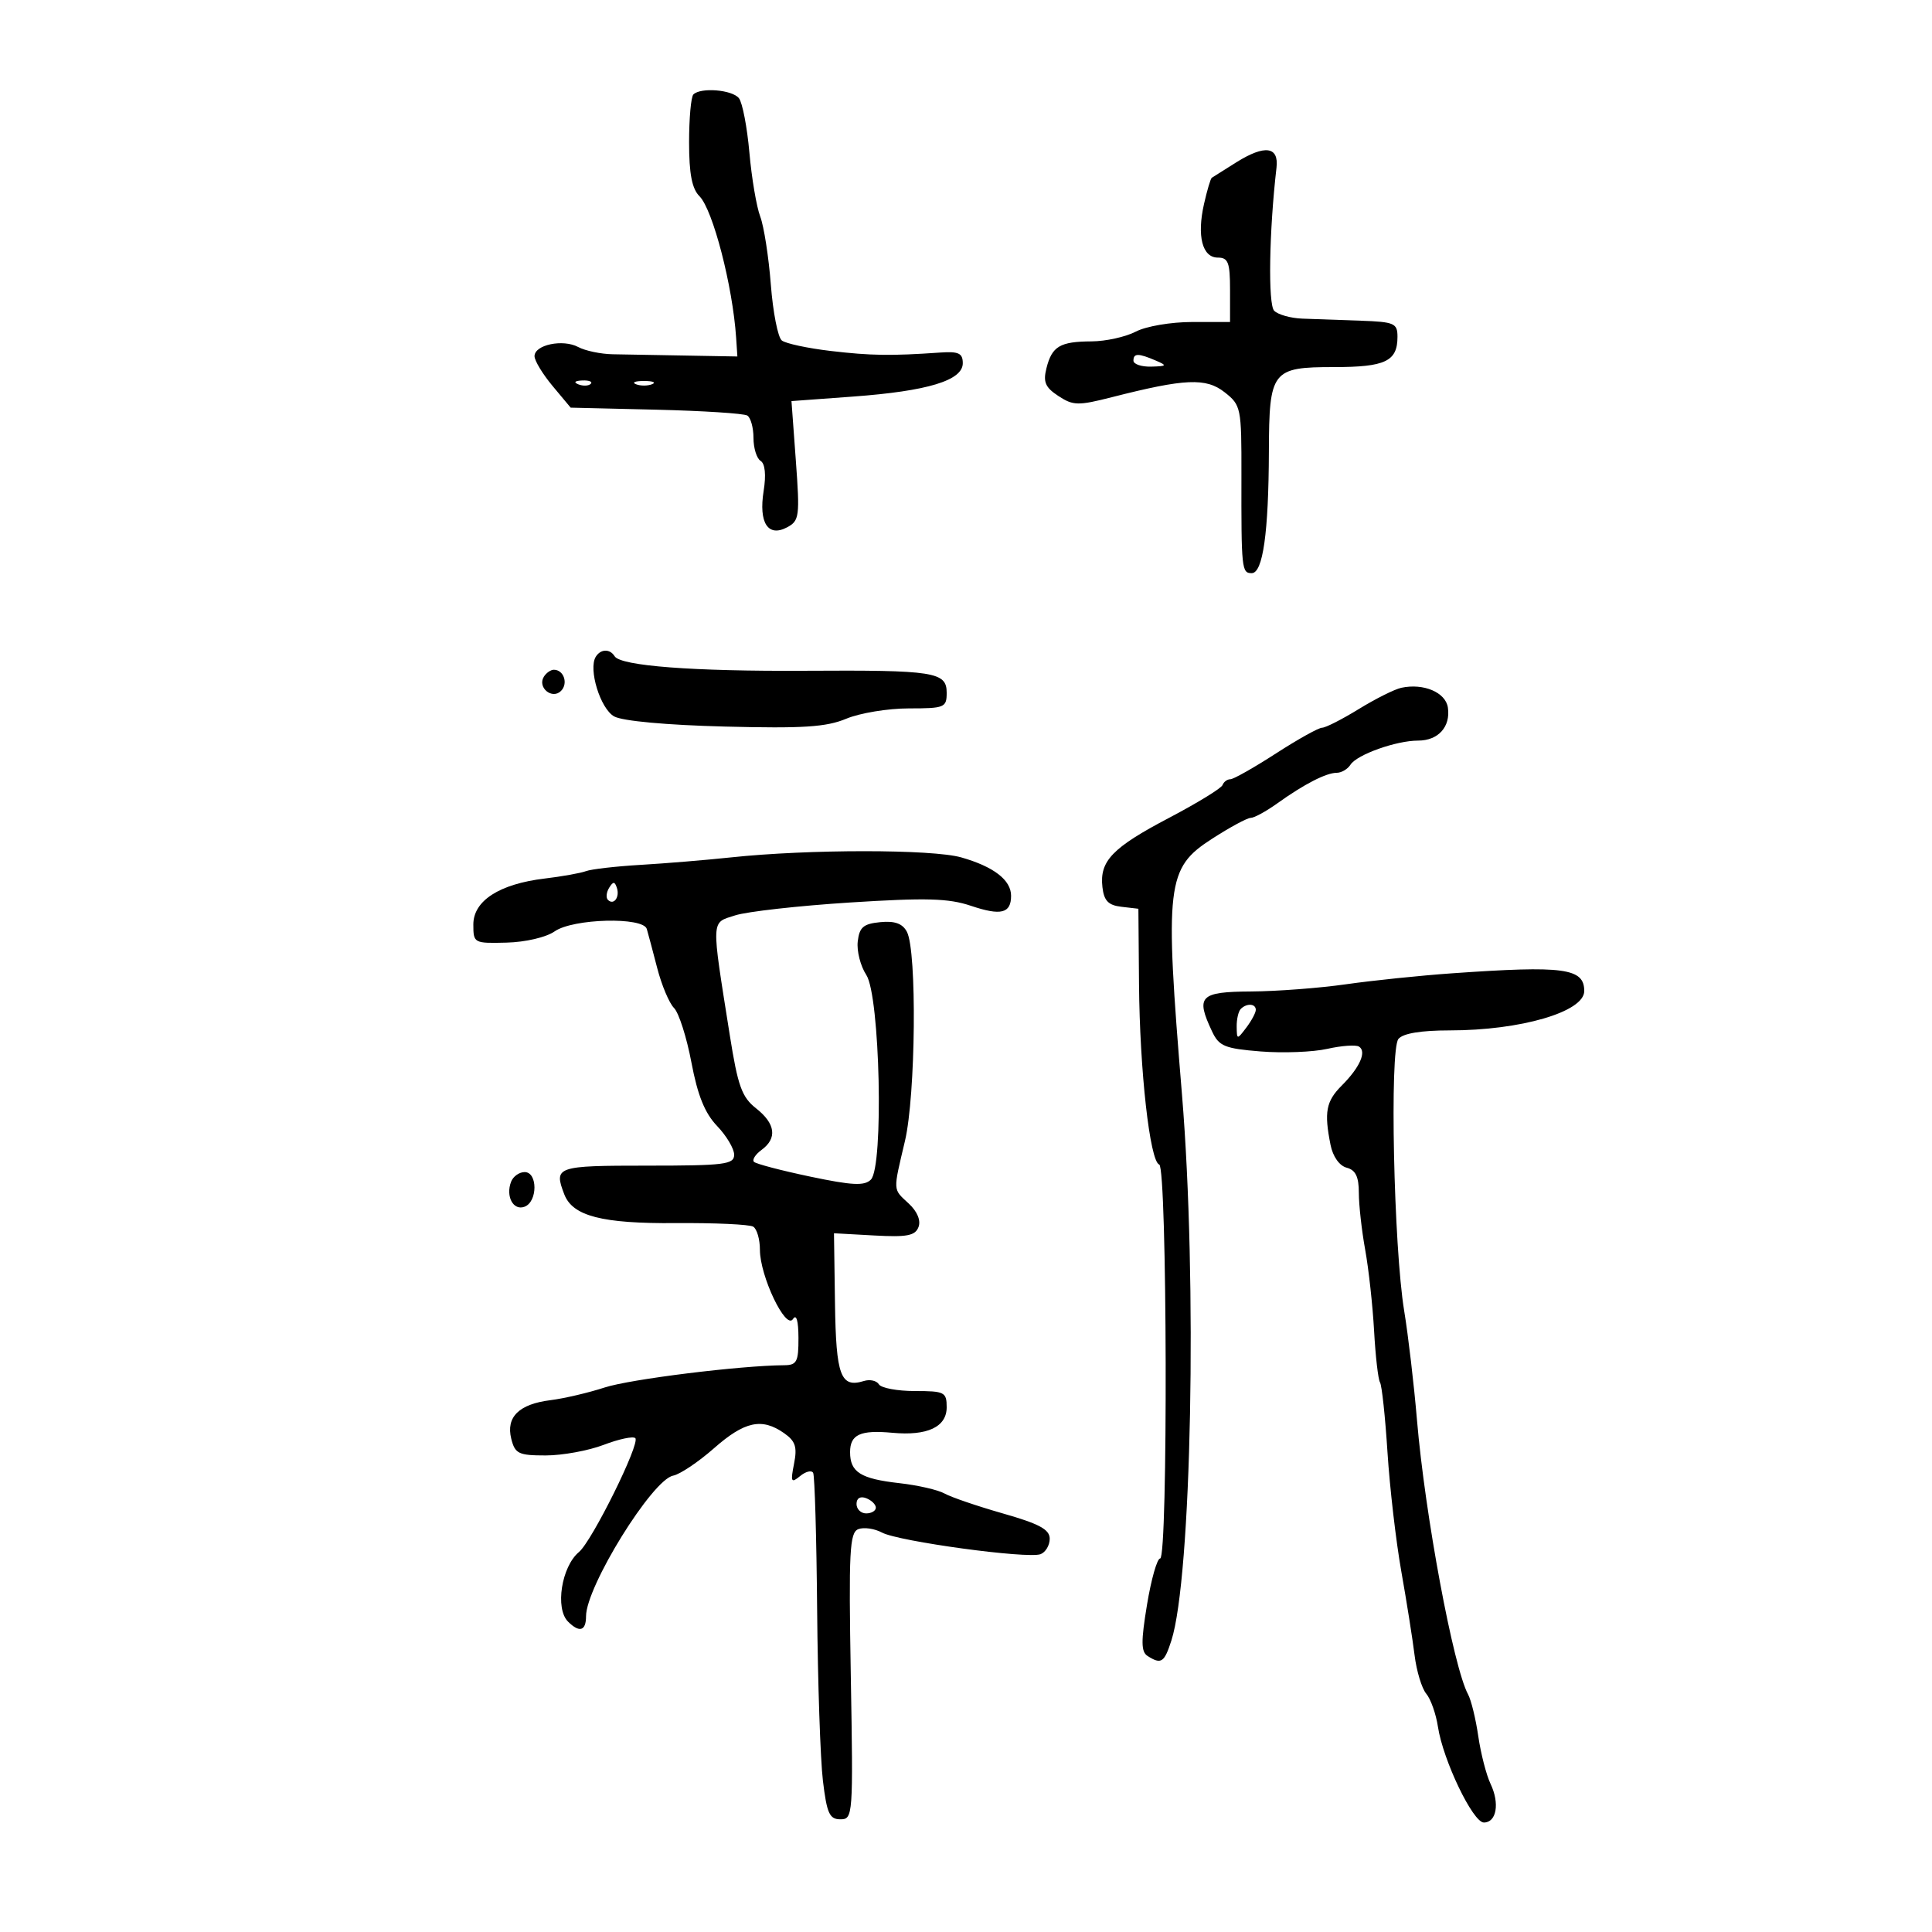 <svg xmlns="http://www.w3.org/2000/svg" width="300" height="300" viewBox="0 0 300 300" version="1.1">
	<path d="M 107.667 14.667 C 107.300 15.033, 107 18.376, 107 22.095 C 107 26.987, 107.447 29.304, 108.615 30.472 C 110.696 32.553, 113.773 44.427, 114.305 52.427 L 114.500 55.354 106.500 55.212 C 102.100 55.134, 96.986 55.043, 95.135 55.009 C 93.285 54.975, 90.880 54.471, 89.792 53.889 C 87.410 52.614, 83 53.535, 83 55.307 C 83 56.005, 84.263 58.088, 85.806 59.937 L 88.613 63.299 101.847 63.615 C 109.126 63.789, 115.513 64.199, 116.040 64.525 C 116.568 64.851, 117 66.415, 117 68 C 117 69.585, 117.498 71.190, 118.108 71.567 C 118.802 71.996, 118.978 73.738, 118.578 76.237 C 117.785 81.195, 119.259 83.467, 122.234 81.875 C 124.124 80.863, 124.213 80.174, 123.579 71.536 L 122.900 62.281 132.479 61.578 C 144.059 60.728, 149.500 59.073, 149.500 56.399 C 149.500 54.849, 148.857 54.545, 146 54.743 C 138.323 55.275, 135.233 55.230, 129 54.498 C 125.425 54.078, 122.004 53.344, 121.398 52.868 C 120.792 52.391, 120.025 48.484, 119.694 44.186 C 119.362 39.887, 118.621 35.134, 118.047 33.623 C 117.472 32.112, 116.716 27.642, 116.365 23.688 C 116.014 19.735, 115.284 15.938, 114.741 15.250 C 113.703 13.934, 108.804 13.530, 107.667 14.667 M 192 25.188 C 190.075 26.388, 188.348 27.476, 188.163 27.606 C 187.977 27.736, 187.435 29.565, 186.959 31.671 C 185.831 36.658, 186.693 40, 189.108 40 C 190.712 40, 191 40.762, 191 45 L 191 50 185.114 50 C 181.838 50, 177.959 50.662, 176.364 51.494 C 174.789 52.315, 171.700 52.997, 169.500 53.009 C 164.583 53.036, 163.347 53.771, 162.491 57.179 C 161.952 59.326, 162.311 60.157, 164.349 61.493 C 166.644 62.997, 167.405 63.012, 172.687 61.666 C 184.023 58.776, 187.267 58.635, 190.159 60.910 C 192.708 62.915, 192.786 63.301, 192.768 73.739 C 192.742 88.385, 192.806 89, 194.364 89 C 196.104 89, 196.990 82.723, 197.032 70.110 C 197.073 57.542, 197.492 57, 207.160 57 C 215.123 57, 217 56.103, 217 52.300 C 217 50.190, 216.525 49.983, 211.250 49.797 C 208.088 49.686, 204.028 49.542, 202.229 49.477 C 200.431 49.412, 198.463 48.863, 197.857 48.257 C 196.883 47.283, 197.066 35.930, 198.214 26.031 C 198.595 22.741, 196.402 22.443, 192 25.188 M 176 56 C 176 56.550, 177.238 56.968, 178.750 56.930 C 181.187 56.867, 181.272 56.762, 179.500 56 C 176.769 54.826, 176 54.826, 176 56 M 89.813 59.683 C 90.534 59.972, 91.397 59.936, 91.729 59.604 C 92.061 59.272, 91.471 59.036, 90.417 59.079 C 89.252 59.127, 89.015 59.364, 89.813 59.683 M 98.750 59.662 C 99.438 59.940, 100.563 59.940, 101.250 59.662 C 101.938 59.385, 101.375 59.158, 100 59.158 C 98.625 59.158, 98.063 59.385, 98.750 59.662 M 92.511 101.983 C 91.325 103.901, 93.220 110.047, 95.366 111.245 C 96.650 111.961, 103.489 112.588, 112.538 112.820 C 124.710 113.131, 128.307 112.899, 131.410 111.602 C 133.519 110.721, 137.889 110, 141.122 110 C 146.674 110, 147 109.866, 147 107.579 C 147 104.329, 145.118 104.036, 125 104.157 C 107.599 104.261, 96.368 103.404, 95.439 101.902 C 94.705 100.714, 93.270 100.754, 92.511 101.983 M 84.446 105.087 C 83.416 106.755, 85.733 108.667, 87.113 107.287 C 88.267 106.133, 87.545 104, 86 104 C 85.515 104, 84.816 104.489, 84.446 105.087 M 217.598 106.798 C 216.553 107.022, 213.578 108.509, 210.988 110.103 C 208.398 111.696, 205.836 113, 205.294 113 C 204.753 113, 201.525 114.800, 198.121 117 C 194.717 119.200, 191.535 121, 191.050 121 C 190.564 121, 190.017 121.407, 189.833 121.905 C 189.650 122.403, 185.914 124.694, 181.531 126.996 C 172.708 131.629, 170.717 133.701, 171.185 137.762 C 171.428 139.876, 172.101 140.570, 174.135 140.805 L 176.769 141.111 176.865 152.805 C 176.974 166.250, 178.554 180.346, 180.006 180.833 C 181.243 181.248, 181.382 242, 180.147 242 C 179.677 242, 178.760 245.226, 178.109 249.168 C 177.157 254.934, 177.177 256.496, 178.213 257.153 C 180.308 258.482, 180.791 258.167, 181.889 254.750 C 185.025 244.989, 185.924 198.859, 183.541 170 C 180.835 137.244, 181.120 134.817, 188.196 130.250 C 190.965 128.463, 193.672 127, 194.211 127 C 194.750 127, 196.604 125.987, 198.332 124.750 C 202.500 121.763, 205.928 120, 207.565 120 C 208.299 120, 209.260 119.435, 209.700 118.745 C 210.700 117.175, 216.799 115, 220.199 115 C 223.332 115, 225.263 112.860, 224.827 109.872 C 224.482 107.513, 221.059 106.057, 217.598 106.798 M 113.500 133.136 C 109.650 133.546, 103.350 134.067, 99.500 134.294 C 95.650 134.521, 91.825 134.959, 91 135.268 C 90.175 135.577, 87.289 136.095, 84.587 136.418 C 77.544 137.261, 73.500 139.865, 73.500 143.556 C 73.500 146.451, 73.585 146.498, 78.661 146.369 C 81.602 146.294, 84.816 145.542, 86.133 144.619 C 88.981 142.625, 99.868 142.344, 100.434 144.250 C 100.638 144.938, 101.367 147.674, 102.055 150.331 C 102.743 152.989, 103.917 155.774, 104.663 156.521 C 105.410 157.267, 106.626 161.075, 107.364 164.982 C 108.333 170.104, 109.446 172.856, 111.354 174.847 C 112.809 176.367, 114 178.372, 114 179.305 C 114 180.815, 112.524 181, 100.500 181 C 86.361 181, 85.964 181.137, 87.621 185.455 C 88.919 188.836, 93.479 190.014, 104.924 189.923 C 110.975 189.876, 116.393 190.125, 116.963 190.477 C 117.533 190.830, 118 192.446, 118 194.070 C 118 198.153, 122.018 206.577, 123.130 204.824 C 123.660 203.988, 123.975 205.063, 123.985 207.739 C 123.998 211.468, 123.730 211.979, 121.750 211.992 C 114.943 212.037, 97.871 214.155, 93.897 215.447 C 91.365 216.271, 87.581 217.157, 85.488 217.417 C 80.590 218.024, 78.542 220.038, 79.389 223.415 C 79.972 225.736, 80.518 226, 84.736 226 C 87.319 226, 91.371 225.260, 93.739 224.356 C 96.107 223.451, 98.317 222.984, 98.651 223.317 C 99.448 224.115, 91.928 239.311, 89.900 241 C 87.190 243.257, 86.166 249.766, 88.200 251.800 C 89.969 253.569, 91 253.264, 91 250.971 C 91 246.363, 101.283 229.762, 104.525 229.137 C 105.590 228.932, 108.445 227.018, 110.871 224.882 C 115.623 220.699, 118.300 220.121, 121.746 222.534 C 123.519 223.776, 123.815 224.682, 123.299 227.284 C 122.736 230.130, 122.844 230.351, 124.242 229.201 C 125.111 228.487, 126.021 228.262, 126.265 228.701 C 126.509 229.141, 126.788 238.725, 126.885 250 C 126.982 261.275, 127.385 273.200, 127.781 276.500 C 128.391 281.594, 128.802 282.500, 130.500 282.500 C 132.452 282.500, 132.491 281.962, 132.113 260.271 C 131.775 240.829, 131.922 237.967, 133.285 237.444 C 134.142 237.115, 135.795 237.355, 136.957 237.977 C 139.536 239.357, 159.600 242.091, 161.579 241.331 C 162.361 241.031, 163 239.953, 163 238.935 C 163 237.495, 161.392 236.626, 155.750 235.014 C 151.762 233.875, 147.678 232.481, 146.674 231.915 C 145.669 231.350, 142.519 230.626, 139.674 230.306 C 133.632 229.628, 132 228.602, 132 225.485 C 132 222.748, 133.592 222.020, 138.566 222.482 C 143.998 222.987, 147 221.578, 147 218.525 C 147 216.166, 146.676 216, 142.059 216 C 139.341 216, 136.829 215.532, 136.475 214.959 C 136.121 214.387, 135.082 214.152, 134.166 214.436 C 130.533 215.566, 129.818 213.657, 129.656 202.383 L 129.500 191.500 135.745 191.845 C 140.836 192.127, 142.107 191.885, 142.623 190.539 C 143.014 189.521, 142.441 188.128, 141.128 186.905 C 138.611 184.560, 138.647 185.125, 140.522 177.168 C 142.192 170.084, 142.401 147.671, 140.824 144.692 C 140.143 143.404, 138.950 142.972, 136.684 143.192 C 134.065 143.445, 133.445 143.978, 133.189 146.192 C 133.018 147.673, 133.617 150.012, 134.520 151.390 C 136.651 154.642, 137.242 181.158, 135.229 183.171 C 134.231 184.169, 132.343 184.076, 125.817 182.704 C 121.328 181.760, 117.395 180.729, 117.079 180.412 C 116.762 180.095, 117.290 179.261, 118.252 178.558 C 120.723 176.751, 120.423 174.478, 117.398 172.099 C 115.193 170.364, 114.572 168.638, 113.327 160.776 C 110.410 142.360, 110.365 143.361, 114.158 142.138 C 115.996 141.546, 124.025 140.646, 132 140.138 C 143.815 139.387, 147.291 139.482, 150.770 140.655 C 155.436 142.226, 157 141.835, 157 139.096 C 157 136.651, 154.307 134.575, 149.272 133.139 C 144.764 131.853, 125.556 131.851, 113.500 133.136 M 94.583 137.866 C 94.152 138.563, 94.070 139.403, 94.400 139.733 C 95.295 140.628, 96.271 139.312, 95.787 137.862 C 95.449 136.846, 95.213 136.846, 94.583 137.866 M 225.500 151.133 C 220.550 151.481, 213.125 152.249, 209 152.839 C 204.875 153.429, 198.238 153.932, 194.250 153.956 C 186.303 154.004, 185.630 154.699, 188.218 160.181 C 189.291 162.456, 190.182 162.821, 195.747 163.268 C 199.218 163.546, 203.874 163.366, 206.093 162.868 C 208.312 162.369, 210.530 162.209, 211.020 162.513 C 212.252 163.274, 211.159 165.750, 208.355 168.554 C 205.904 171.005, 205.587 172.683, 206.607 177.786 C 206.969 179.593, 207.981 181.023, 209.107 181.318 C 210.497 181.681, 211 182.718, 211 185.223 C 211 187.098, 211.444 191.078, 211.986 194.066 C 212.528 197.055, 213.150 202.720, 213.368 206.655 C 213.586 210.590, 213.999 214.190, 214.287 214.655 C 214.574 215.120, 215.097 220, 215.448 225.500 C 215.800 231, 216.765 239.325, 217.593 244 C 218.421 248.675, 219.348 254.525, 219.652 257 C 219.957 259.475, 220.774 262.175, 221.468 263 C 222.162 263.825, 222.979 266.136, 223.283 268.136 C 224.075 273.335, 228.712 283, 230.413 283 C 232.382 283, 232.898 280.026, 231.453 277 C 230.797 275.625, 229.939 272.296, 229.547 269.603 C 229.154 266.910, 228.441 263.985, 227.961 263.103 C 225.689 258.928, 221.267 235.183, 220.028 220.500 C 219.564 215, 218.670 207.378, 218.043 203.563 C 216.413 193.651, 215.763 162.991, 217.147 161.323 C 217.862 160.461, 220.637 160, 225.108 160 C 236.143 160, 246 157.117, 246 153.890 C 246 150.332, 242.869 149.911, 225.500 151.133 M 192.667 156.667 C 192.300 157.033, 192.014 158.271, 192.032 159.417 C 192.063 161.464, 192.089 161.466, 193.532 159.559 C 194.339 158.491, 195 157.254, 195 156.809 C 195 155.830, 193.589 155.744, 192.667 156.667 M 79.362 183.500 C 78.487 185.779, 79.715 188.046, 81.462 187.376 C 83.497 186.595, 83.503 182, 81.469 182 C 80.626 182, 79.678 182.675, 79.362 183.500 M 133 233.531 C 133 234.339, 133.675 235, 134.500 235 C 135.325 235, 136 234.598, 136 234.107 C 136 233.616, 135.325 232.955, 134.500 232.638 C 133.586 232.288, 133 232.637, 133 233.531" stroke="none" fill="black" fill-rule="evenodd"/>
</svg>